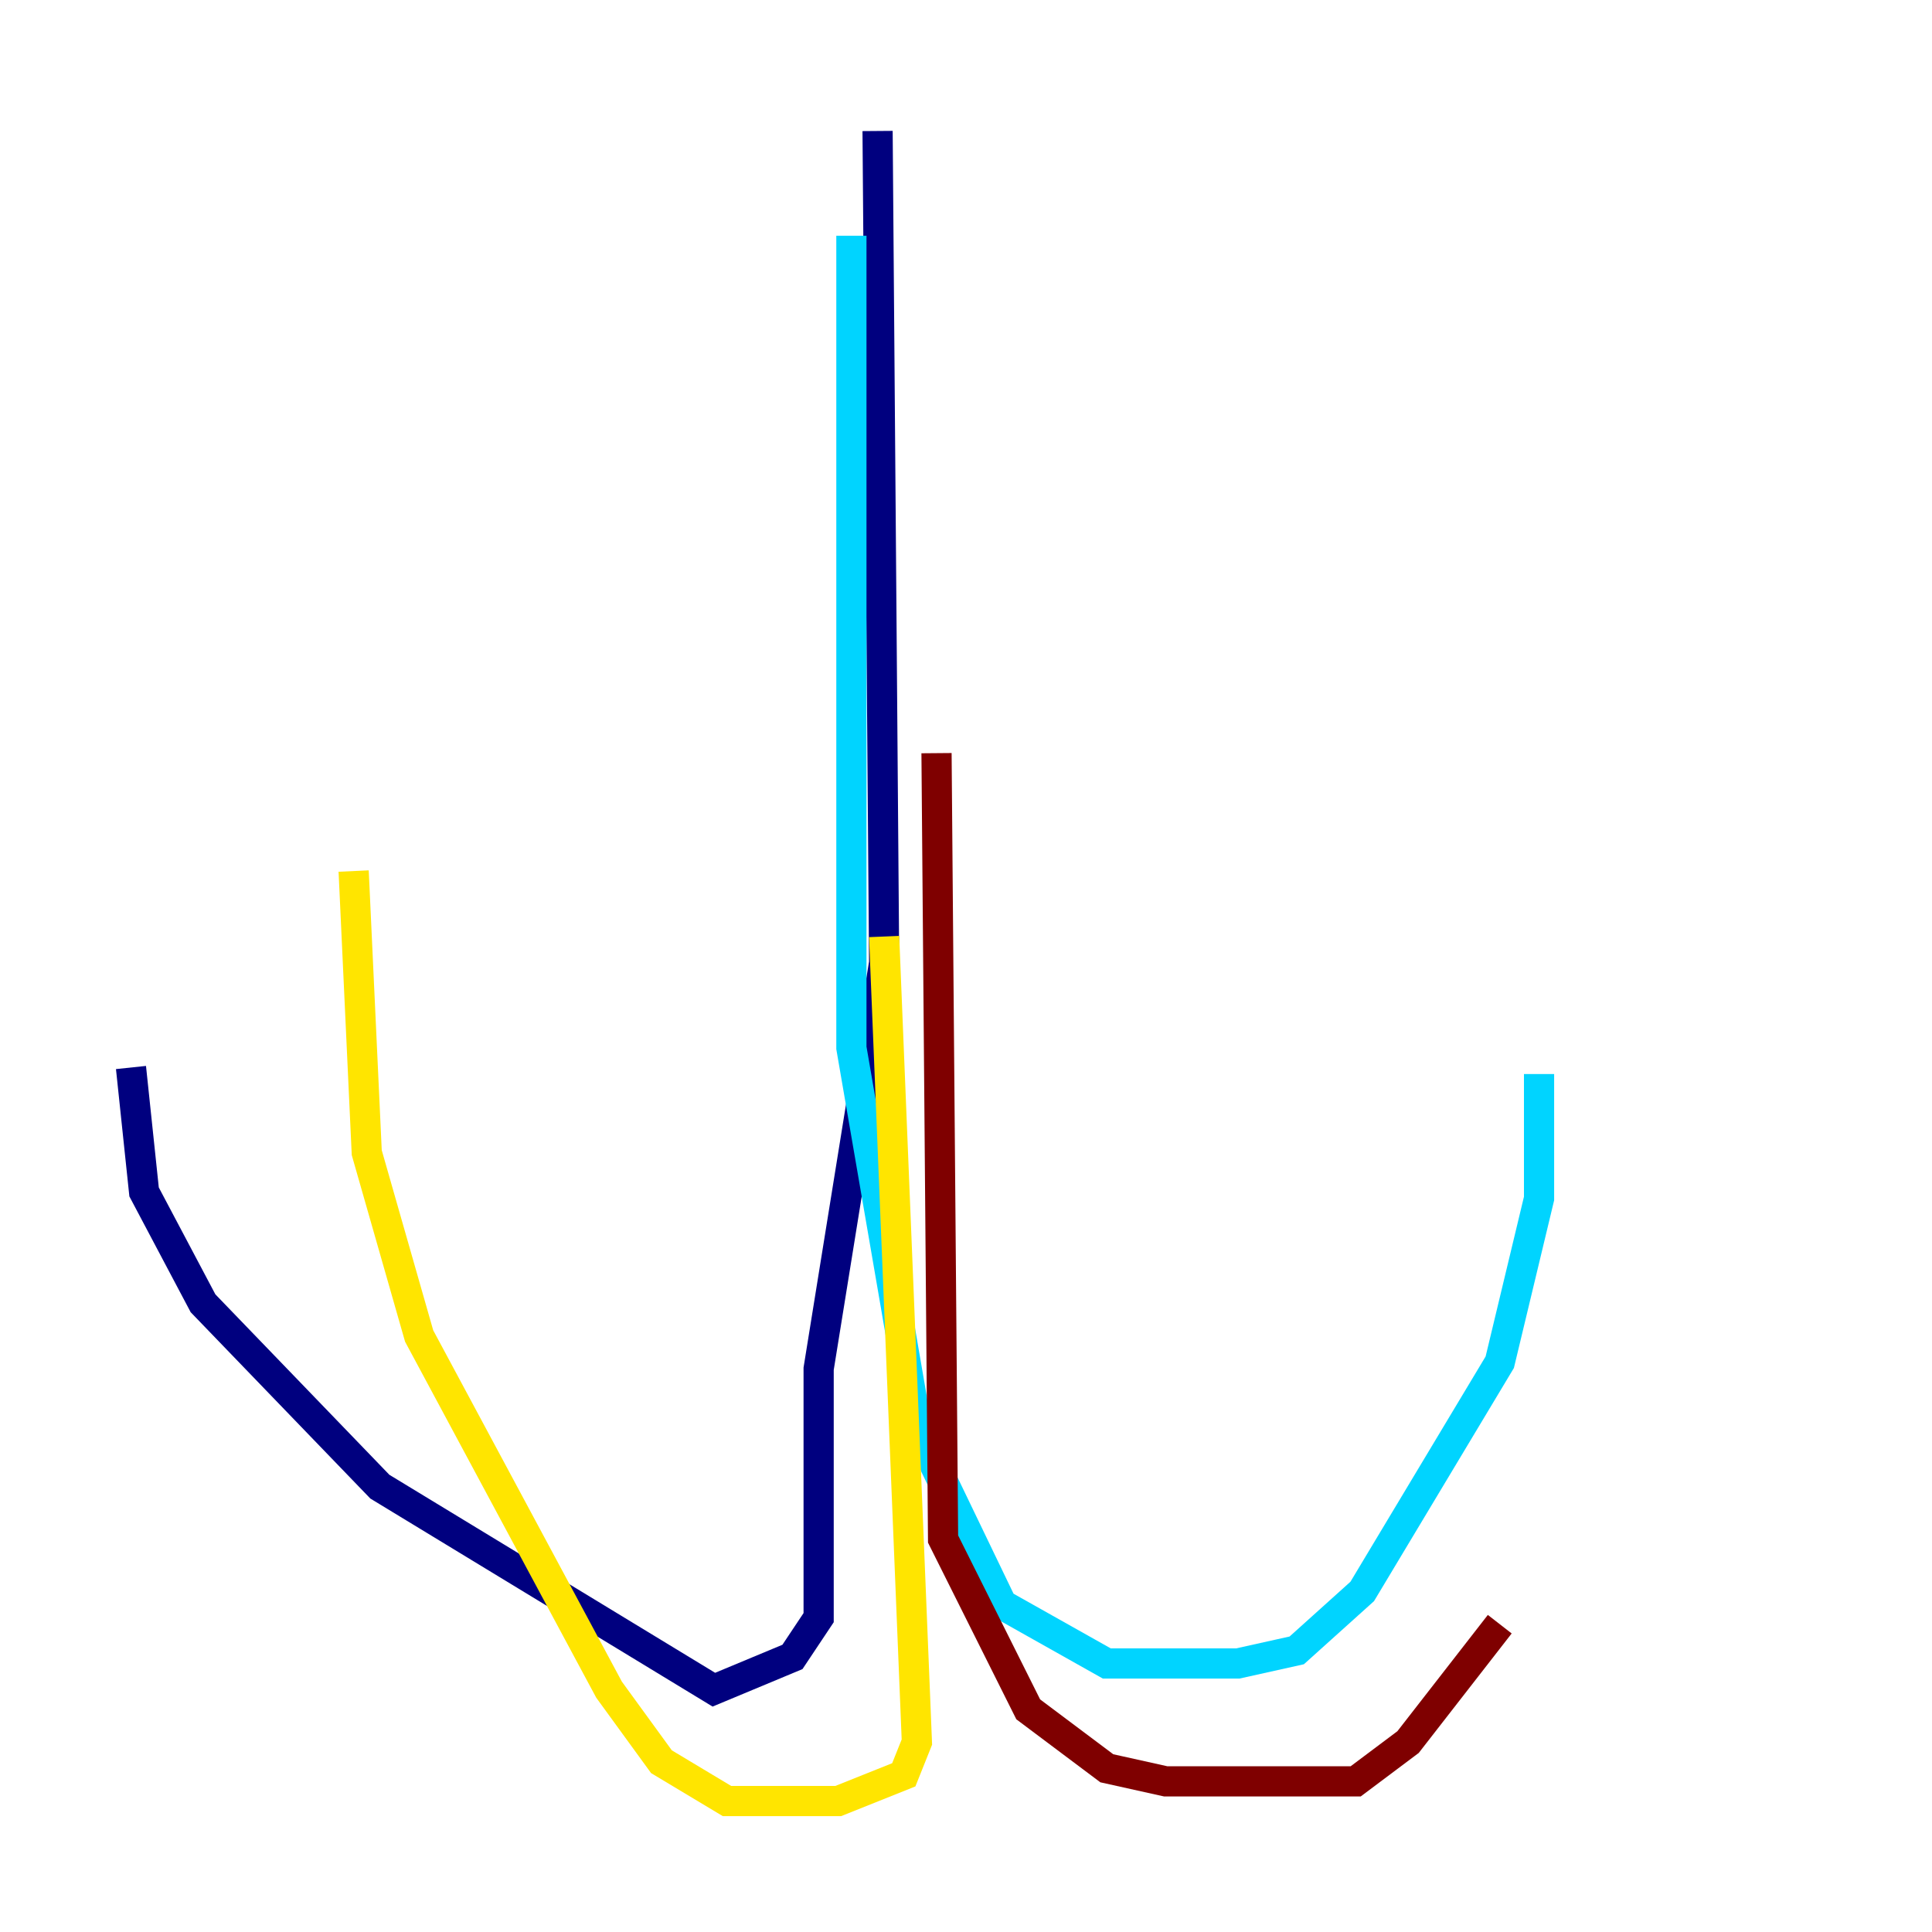 <?xml version="1.0" encoding="utf-8" ?>
<svg baseProfile="tiny" height="128" version="1.2" viewBox="0,0,128,128" width="128" xmlns="http://www.w3.org/2000/svg" xmlns:ev="http://www.w3.org/2001/xml-events" xmlns:xlink="http://www.w3.org/1999/xlink"><defs /><polyline fill="none" points="58.142,8.678 58.576,63.783 54.237,90.685 54.237,107.173 52.502,109.776 47.295,111.946 25.166,98.495 13.451,86.346 9.546,78.969 8.678,70.725" stroke="#00007f" stroke-width="2" /><polyline fill="none" points="56.407,15.62 56.407,69.424 60.746,94.59 66.386,106.305 73.329,110.21 82.007,110.21 85.912,109.342 90.251,105.437 99.363,90.251 101.966,79.403 101.966,71.159" stroke="#00d4ff" stroke-width="2" /><polyline fill="none" points="58.576,62.047 60.746,115.417 59.878,117.586 55.539,119.322 48.163,119.322 43.824,116.719 40.352,111.946 27.77,88.515 24.298,76.366 23.43,57.709" stroke="#ffe500" stroke-width="2" /><polyline fill="none" points="62.047,49.898 62.481,101.966 68.122,113.248 73.329,117.153 77.234,118.02 89.817,118.02 93.288,115.417 99.363,107.607" stroke="#7f0000" stroke-width="2" /></svg>